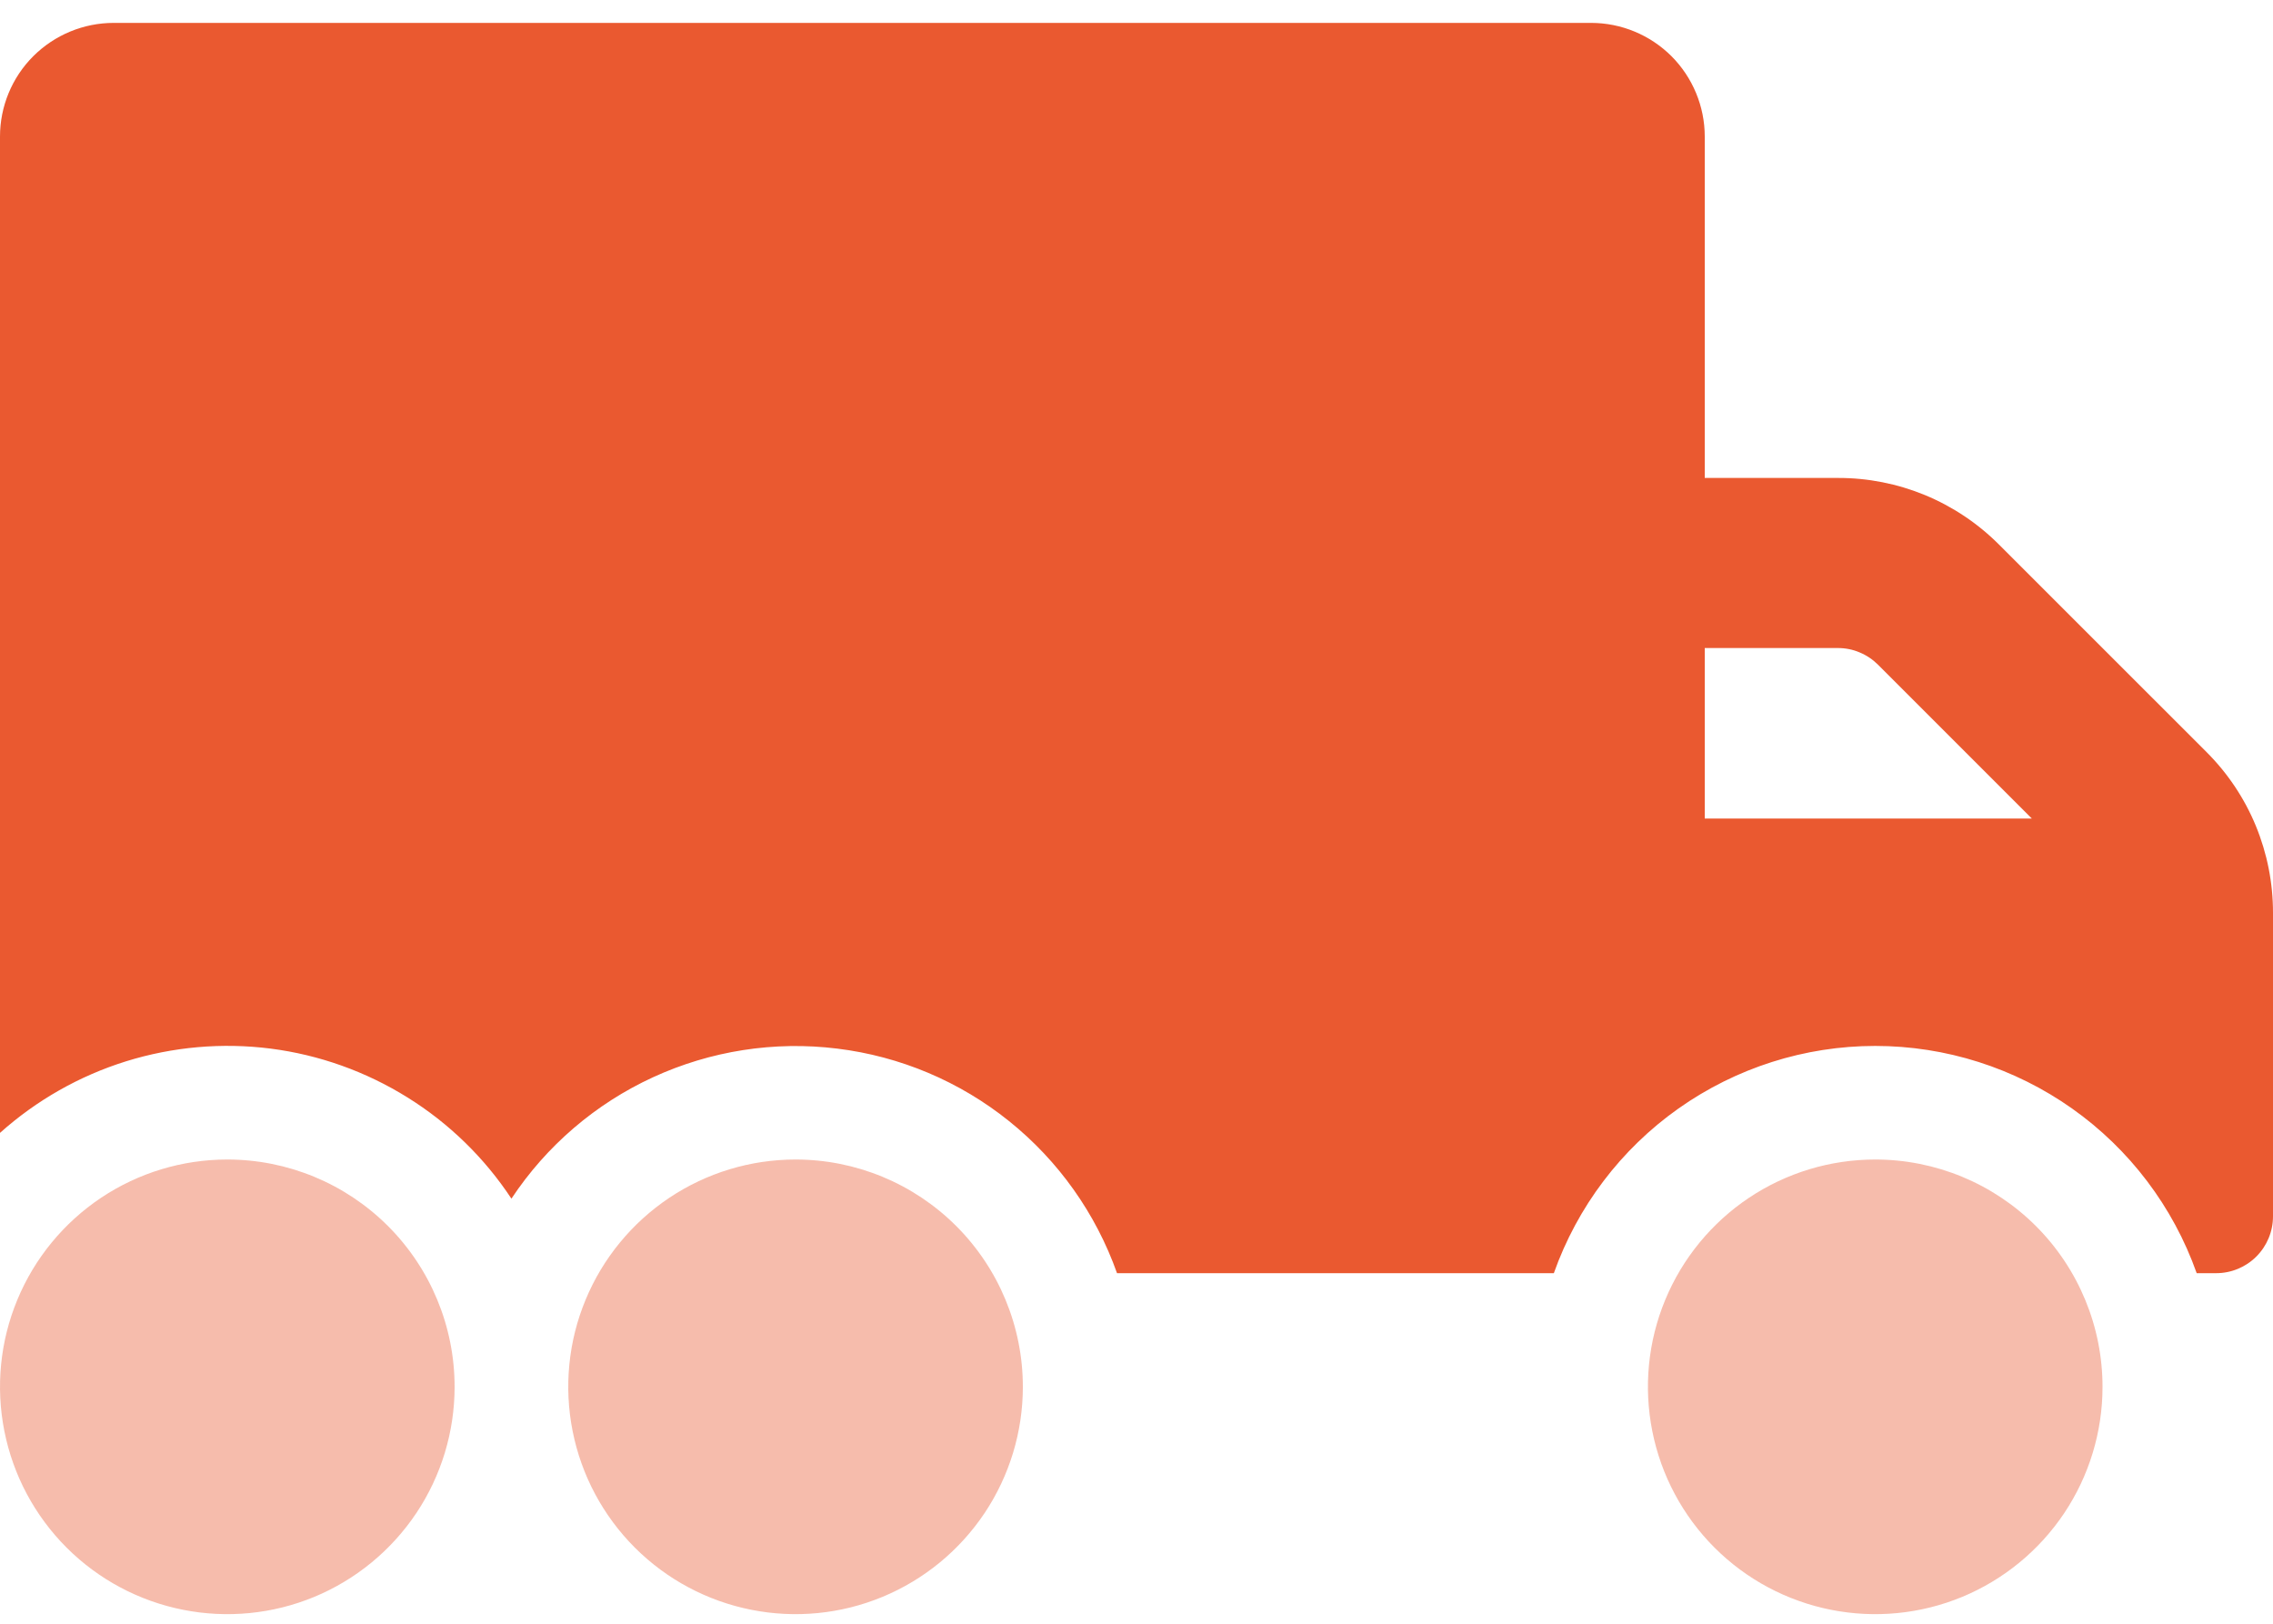 <svg width="28" height="20" viewBox="0 0 28 20" fill="none" xmlns="http://www.w3.org/2000/svg">
<path opacity="0.4" d="M9.8 14.282C9.246 14.282 8.705 14.446 8.244 14.754C7.784 15.062 7.425 15.499 7.213 16.011C7.001 16.522 6.946 17.085 7.054 17.628C7.162 18.172 7.429 18.671 7.82 19.062C8.212 19.454 8.711 19.72 9.254 19.828C9.797 19.936 10.36 19.881 10.871 19.669C11.383 19.457 11.82 19.098 12.128 18.638C12.436 18.177 12.6 17.636 12.6 17.082C12.6 16.34 12.305 15.627 11.78 15.102C11.255 14.577 10.543 14.282 9.8 14.282ZM2.8 14.282C2.246 14.282 1.705 14.446 1.244 14.754C0.784 15.062 0.425 15.499 0.213 16.011C0.001 16.522 -0.054 17.085 0.054 17.628C0.162 18.172 0.429 18.671 0.82 19.062C1.212 19.454 1.711 19.72 2.254 19.828C2.797 19.936 3.36 19.881 3.872 19.669C4.383 19.457 4.82 19.098 5.128 18.638C5.436 18.177 5.6 17.636 5.6 17.082C5.6 16.34 5.305 15.627 4.78 15.102C4.255 14.577 3.543 14.282 2.8 14.282ZM23.1 14.282C22.546 14.282 22.005 14.446 21.544 14.754C21.084 15.062 20.725 15.499 20.513 16.011C20.301 16.522 20.246 17.085 20.354 17.628C20.462 18.172 20.729 18.671 21.12 19.062C21.512 19.454 22.011 19.72 22.554 19.828C23.097 19.936 23.66 19.881 24.172 19.669C24.683 19.457 25.12 19.098 25.428 18.638C25.736 18.177 25.9 17.636 25.9 17.082C25.9 16.34 25.605 15.627 25.08 15.102C24.555 14.577 23.843 14.282 23.1 14.282Z" fill="#EA5930"/>
<path d="M27.182 9.264L24.622 6.705C24.362 6.445 24.053 6.239 23.713 6.098C23.373 5.958 23.009 5.886 22.641 5.887H21V1.682C21 1.311 20.852 0.955 20.59 0.692C20.327 0.43 19.971 0.282 19.6 0.282H1.4C1.029 0.282 0.673 0.43 0.41 0.692C0.147 0.955 0 1.311 0 1.682L0 13.954C0.449 13.552 0.979 13.251 1.554 13.072C2.13 12.893 2.737 12.84 3.335 12.916C3.933 12.993 4.507 13.198 5.019 13.517C5.531 13.835 5.968 14.261 6.3 14.764C6.731 14.113 7.335 13.595 8.044 13.269C8.753 12.943 9.539 12.82 10.314 12.916C11.089 13.011 11.822 13.32 12.43 13.809C13.039 14.298 13.499 14.946 13.76 15.682H19.141C19.431 14.864 19.967 14.155 20.676 13.654C21.385 13.153 22.232 12.883 23.1 12.883C23.969 12.883 24.816 13.153 25.525 13.654C26.234 14.155 26.77 14.864 27.06 15.682H27.3C27.486 15.682 27.664 15.608 27.795 15.477C27.926 15.346 28 15.168 28 14.982V11.242C28 10.874 27.928 10.511 27.788 10.171C27.648 9.832 27.442 9.524 27.182 9.264ZM21 10.082V7.982H22.641C22.733 7.982 22.824 8 22.908 8.036C22.993 8.071 23.07 8.123 23.135 8.188L25.029 10.082H21Z" fill="#EA5930"/>
</svg>
